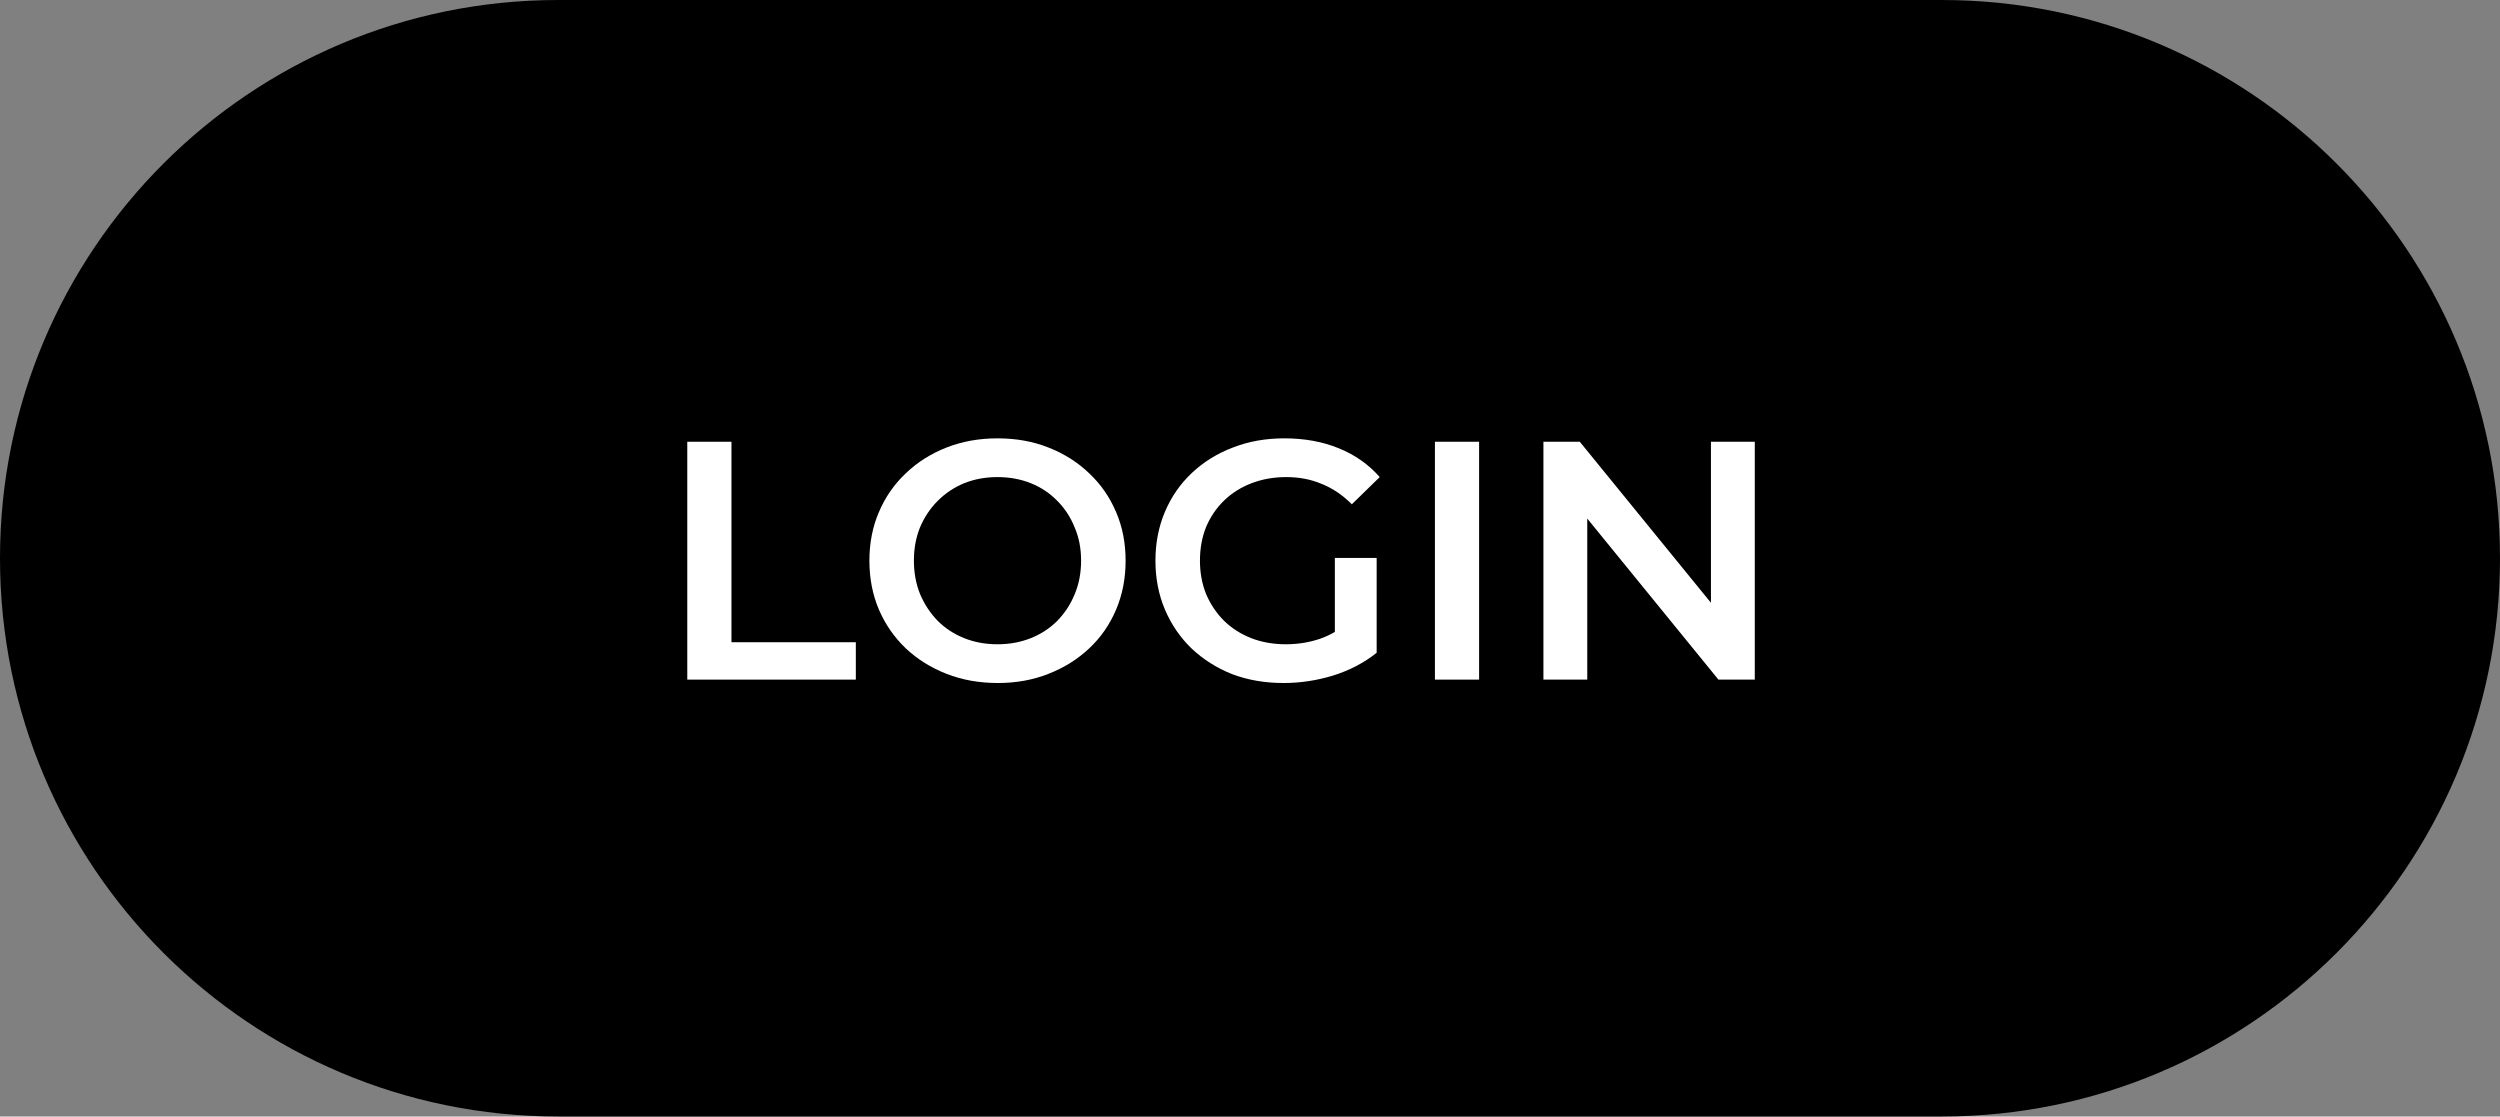 <svg width="103" height="46" viewBox="0 0 103 46" fill="none" xmlns="http://www.w3.org/2000/svg">
<rect x="0" y="0" width="103" height="46" fill="#808080" stroke="none"/>
<path d="M0 23C0 10.297 10.297 0 23 0H80C92.703 0 103 10.297 103 23C103 35.703 92.703 46 80 46H23C10.297 46 0 35.703 0 23Z" fill="black"/>
<path d="M28.316 28V18.2H30.136V26.46H35.26V28H28.316Z" fill="white"/>
<path d="M41.111 28.14C40.346 28.14 39.641 28.014 38.997 27.762C38.353 27.51 37.793 27.16 37.317 26.712C36.841 26.255 36.472 25.723 36.211 25.116C35.95 24.5 35.819 23.828 35.819 23.1C35.819 22.372 35.95 21.705 36.211 21.098C36.472 20.482 36.841 19.95 37.317 19.502C37.793 19.045 38.353 18.69 38.997 18.438C39.641 18.186 40.341 18.06 41.097 18.06C41.862 18.06 42.562 18.186 43.197 18.438C43.841 18.69 44.401 19.045 44.877 19.502C45.353 19.95 45.722 20.482 45.983 21.098C46.245 21.705 46.375 22.372 46.375 23.1C46.375 23.828 46.245 24.5 45.983 25.116C45.722 25.732 45.353 26.264 44.877 26.712C44.401 27.16 43.841 27.51 43.197 27.762C42.562 28.014 41.867 28.14 41.111 28.14ZM41.097 26.544C41.592 26.544 42.049 26.46 42.469 26.292C42.889 26.124 43.253 25.886 43.561 25.578C43.869 25.261 44.107 24.897 44.275 24.486C44.453 24.066 44.541 23.604 44.541 23.1C44.541 22.596 44.453 22.139 44.275 21.728C44.107 21.308 43.869 20.944 43.561 20.636C43.253 20.319 42.889 20.076 42.469 19.908C42.049 19.74 41.592 19.656 41.097 19.656C40.602 19.656 40.145 19.74 39.725 19.908C39.315 20.076 38.95 20.319 38.633 20.636C38.325 20.944 38.083 21.308 37.905 21.728C37.737 22.139 37.653 22.596 37.653 23.1C37.653 23.595 37.737 24.052 37.905 24.472C38.083 24.892 38.325 25.261 38.633 25.578C38.941 25.886 39.305 26.124 39.725 26.292C40.145 26.46 40.602 26.544 41.097 26.544Z" fill="white"/>
<path d="M52.882 28.14C52.117 28.14 51.412 28.019 50.768 27.776C50.134 27.524 49.578 27.174 49.102 26.726C48.626 26.269 48.258 25.732 47.996 25.116C47.735 24.5 47.604 23.828 47.604 23.1C47.604 22.372 47.735 21.7 47.996 21.084C48.258 20.468 48.626 19.936 49.102 19.488C49.588 19.031 50.152 18.681 50.796 18.438C51.44 18.186 52.145 18.06 52.91 18.06C53.741 18.06 54.488 18.195 55.15 18.466C55.822 18.737 56.387 19.133 56.844 19.656L55.696 20.776C55.314 20.393 54.898 20.113 54.45 19.936C54.012 19.749 53.526 19.656 52.994 19.656C52.481 19.656 52.005 19.74 51.566 19.908C51.128 20.076 50.75 20.314 50.432 20.622C50.115 20.93 49.868 21.294 49.69 21.714C49.522 22.134 49.438 22.596 49.438 23.1C49.438 23.595 49.522 24.052 49.69 24.472C49.868 24.892 50.115 25.261 50.432 25.578C50.75 25.886 51.123 26.124 51.552 26.292C51.982 26.46 52.458 26.544 52.98 26.544C53.466 26.544 53.932 26.469 54.38 26.32C54.838 26.161 55.272 25.9 55.682 25.536L56.718 26.894C56.205 27.305 55.608 27.617 54.926 27.832C54.254 28.037 53.573 28.14 52.882 28.14ZM54.996 26.656V22.988H56.718V26.894L54.996 26.656Z" fill="white"/>
<path d="M59.119 28V18.2H60.939V28H59.119Z" fill="white"/>
<path d="M63.589 28V18.2H65.087L71.233 25.746H70.491V18.2H72.297V28H70.799L64.653 20.454H65.395V28H63.589Z" fill="white"/>
</svg>
